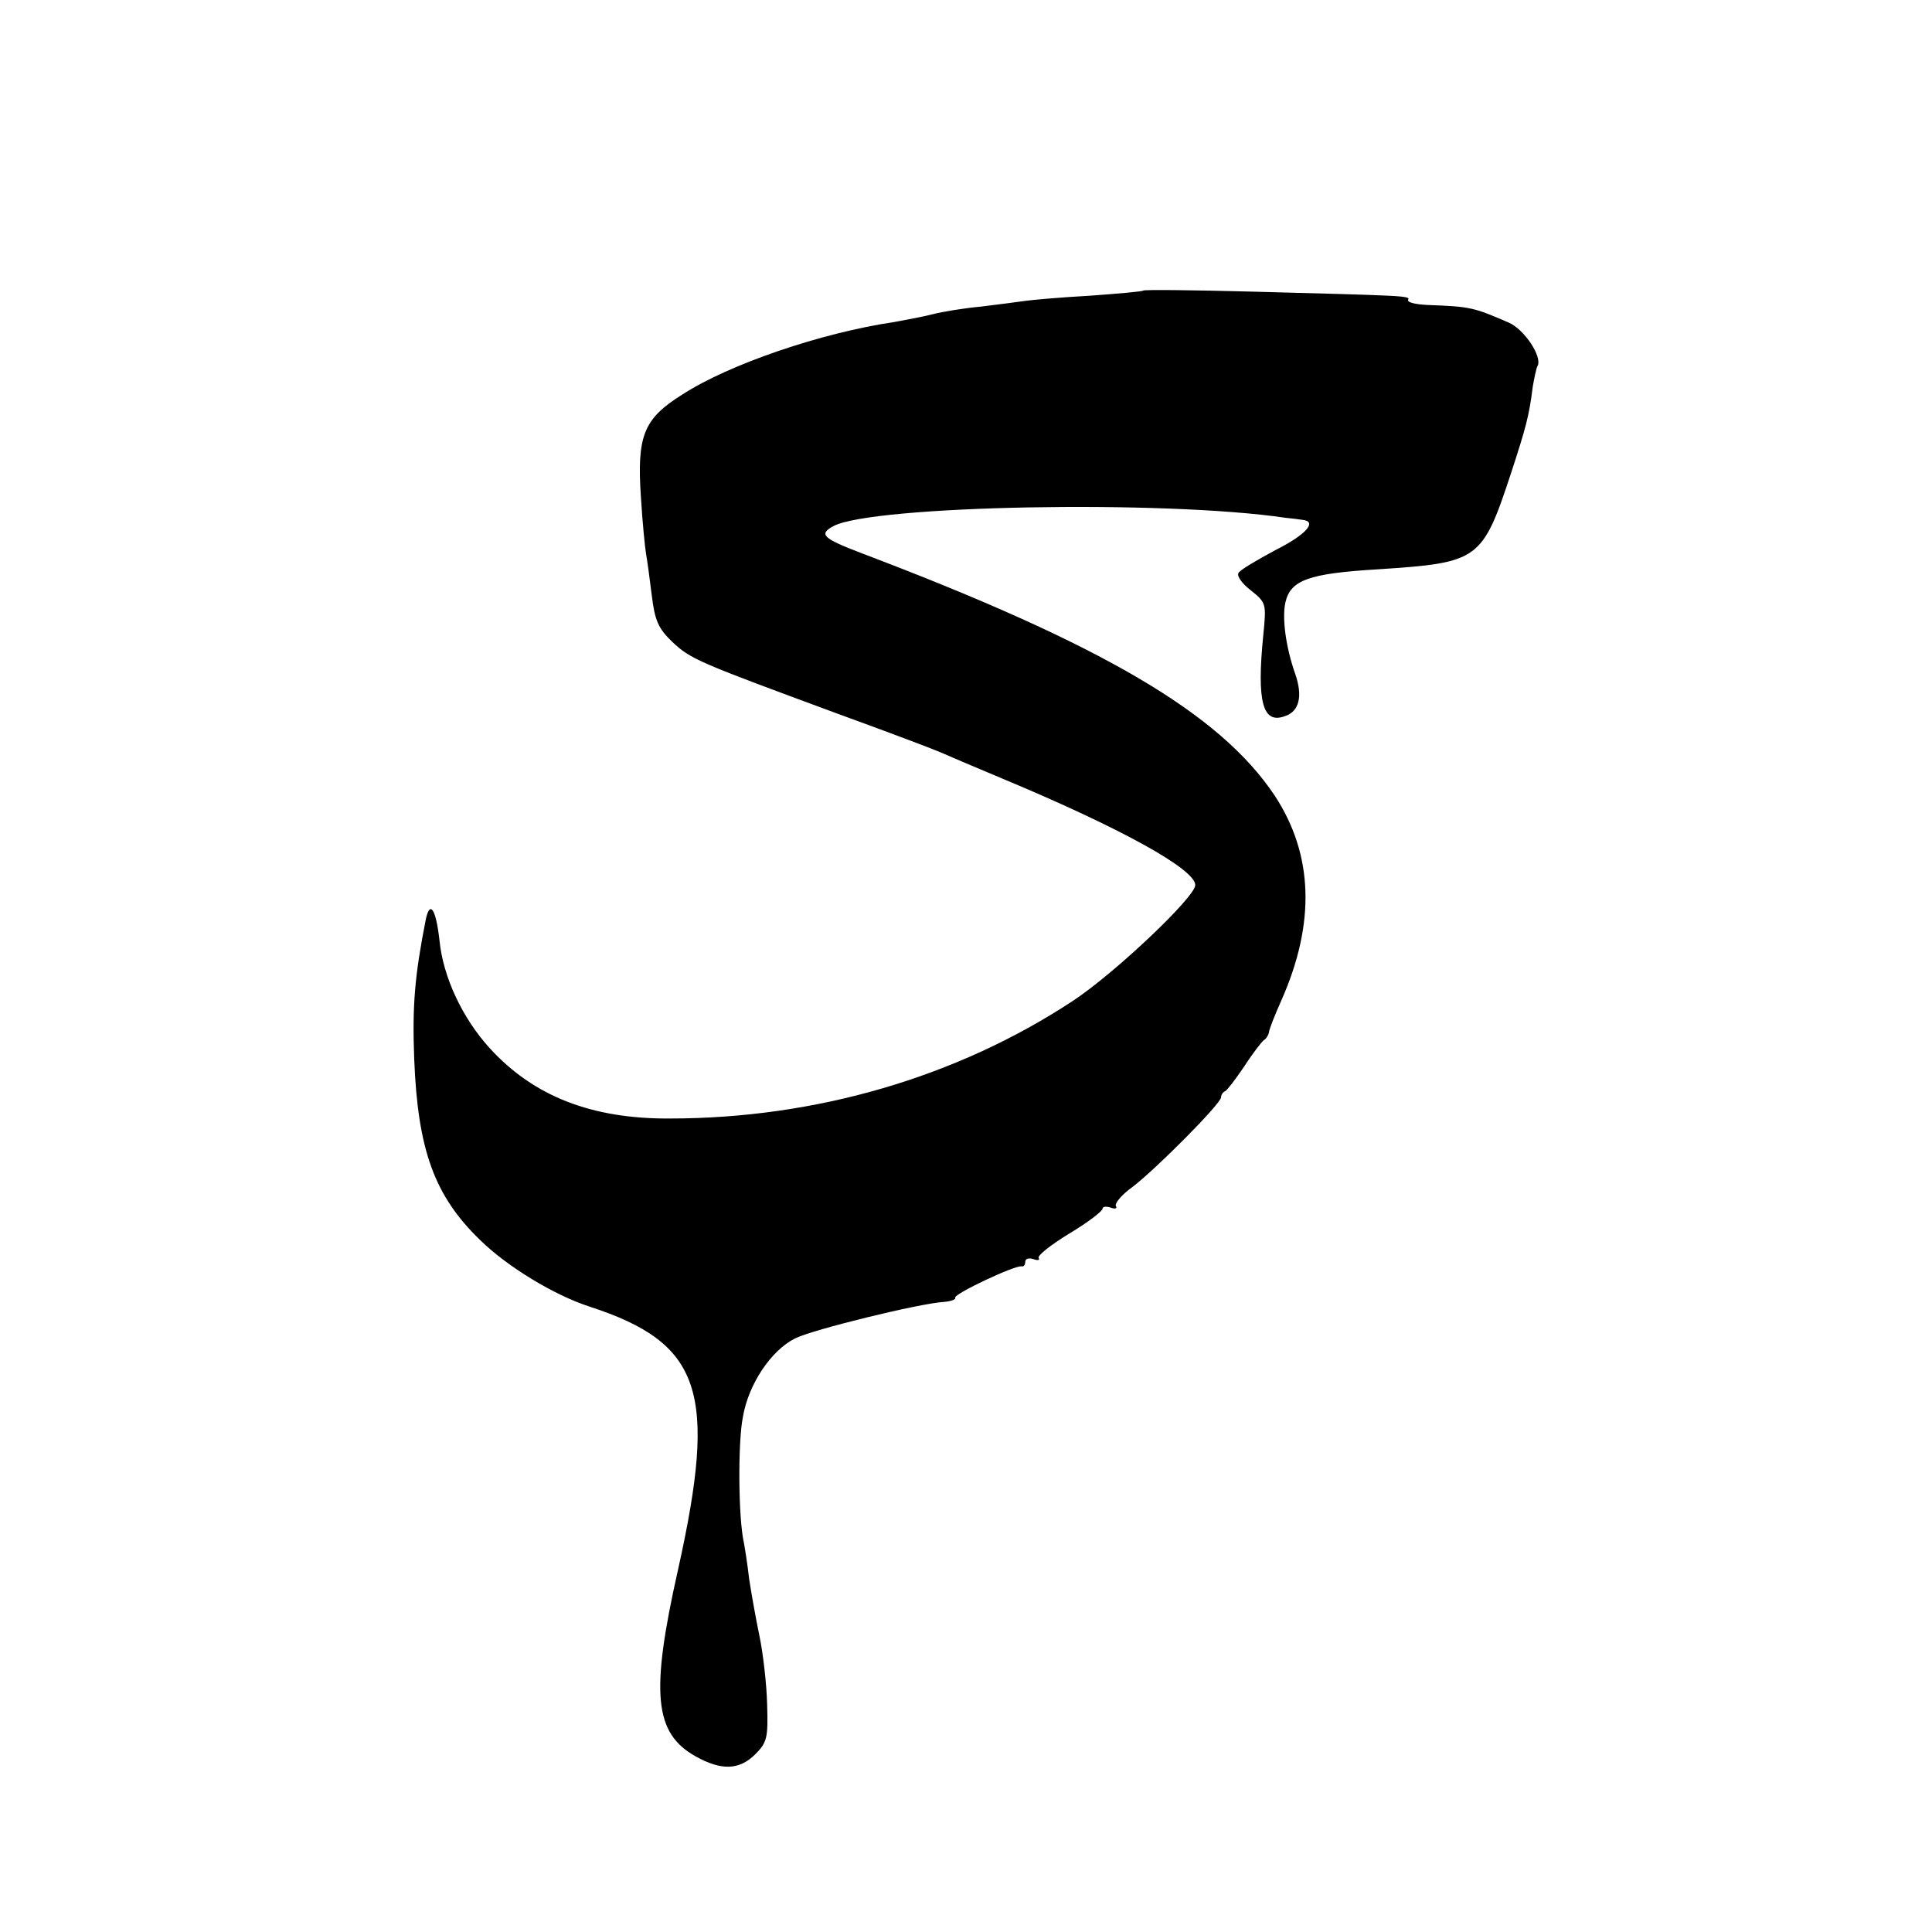 <?xml version="1.0" standalone="no"?>
<!DOCTYPE svg PUBLIC "-//W3C//DTD SVG 20010904//EN"
 "http://www.w3.org/TR/2001/REC-SVG-20010904/DTD/svg10.dtd">
<svg version="1.0" xmlns="http://www.w3.org/2000/svg"
 width="375pt" height="375pt" viewBox="0 0 375 375"
 preserveAspectRatio="xMidYMid meet">
<g transform="translate(0,375) scale(0.1,-0.1)"
fill="#000000" stroke="none">
<path d="M2219 3186 c-2 -2 -49 -6 -104 -10 -55 -3 -111 -8 -125 -10 -14 -2
-52 -7 -85 -11 -33 -3 -76 -10 -95 -15 -19 -5 -53 -11 -74 -15 -142 -21 -321
-82 -412 -141 -75 -47 -88 -80 -80 -199 3 -49 8 -99 10 -110 2 -11 7 -47 11
-80 6 -50 13 -65 40 -91 36 -34 52 -40 320 -139 99 -36 189 -70 200 -75 11 -5
65 -28 120 -51 230 -96 375 -176 375 -207 0 -23 -156 -171 -238 -225 -225
-148 -499 -228 -782 -228 -151 -1 -264 43 -349 136 -53 58 -91 138 -98 210 -7
62 -19 79 -27 38 -21 -107 -26 -165 -22 -269 7 -176 39 -265 128 -351 53 -52
144 -107 212 -129 218 -71 249 -165 172 -511 -54 -240 -46 -317 34 -362 50
-28 85 -27 116 4 23 23 25 32 23 97 -1 40 -8 100 -15 133 -7 34 -16 84 -20
111 -3 27 -8 58 -10 69 -11 48 -12 195 -2 245 11 64 55 129 101 152 33 17 241
68 289 71 14 1 24 5 22 8 -4 7 117 64 129 61 4 -1 7 3 7 9 0 6 7 8 16 5 8 -3
13 -2 10 2 -3 5 24 26 60 48 35 21 64 43 64 48 0 4 7 5 16 2 8 -3 13 -2 10 3
-3 5 11 22 32 37 46 35 172 162 172 174 0 4 3 10 8 12 4 2 20 23 37 48 16 25
34 48 38 51 5 3 9 10 10 15 0 5 11 33 24 62 67 151 62 284 -13 398 -106 159
-334 293 -801 470 -76 29 -85 37 -55 53 76 40 640 51 877 16 11 -1 26 -3 33
-4 30 -3 7 -29 -53 -59 -35 -19 -68 -38 -71 -44 -4 -6 7 -21 24 -34 30 -24 30
-26 24 -87 -13 -130 -1 -173 42 -157 28 9 35 39 20 82 -18 51 -26 108 -19 139
10 43 45 56 180 64 197 13 202 17 259 190 27 83 34 107 41 164 3 18 7 36 9 40
11 17 -25 72 -56 85 -67 29 -73 31 -156 34 -24 1 -41 5 -39 10 5 8 -4 8 -304
16 -114 3 -208 4 -210 2z"/>
</g>
</svg>
